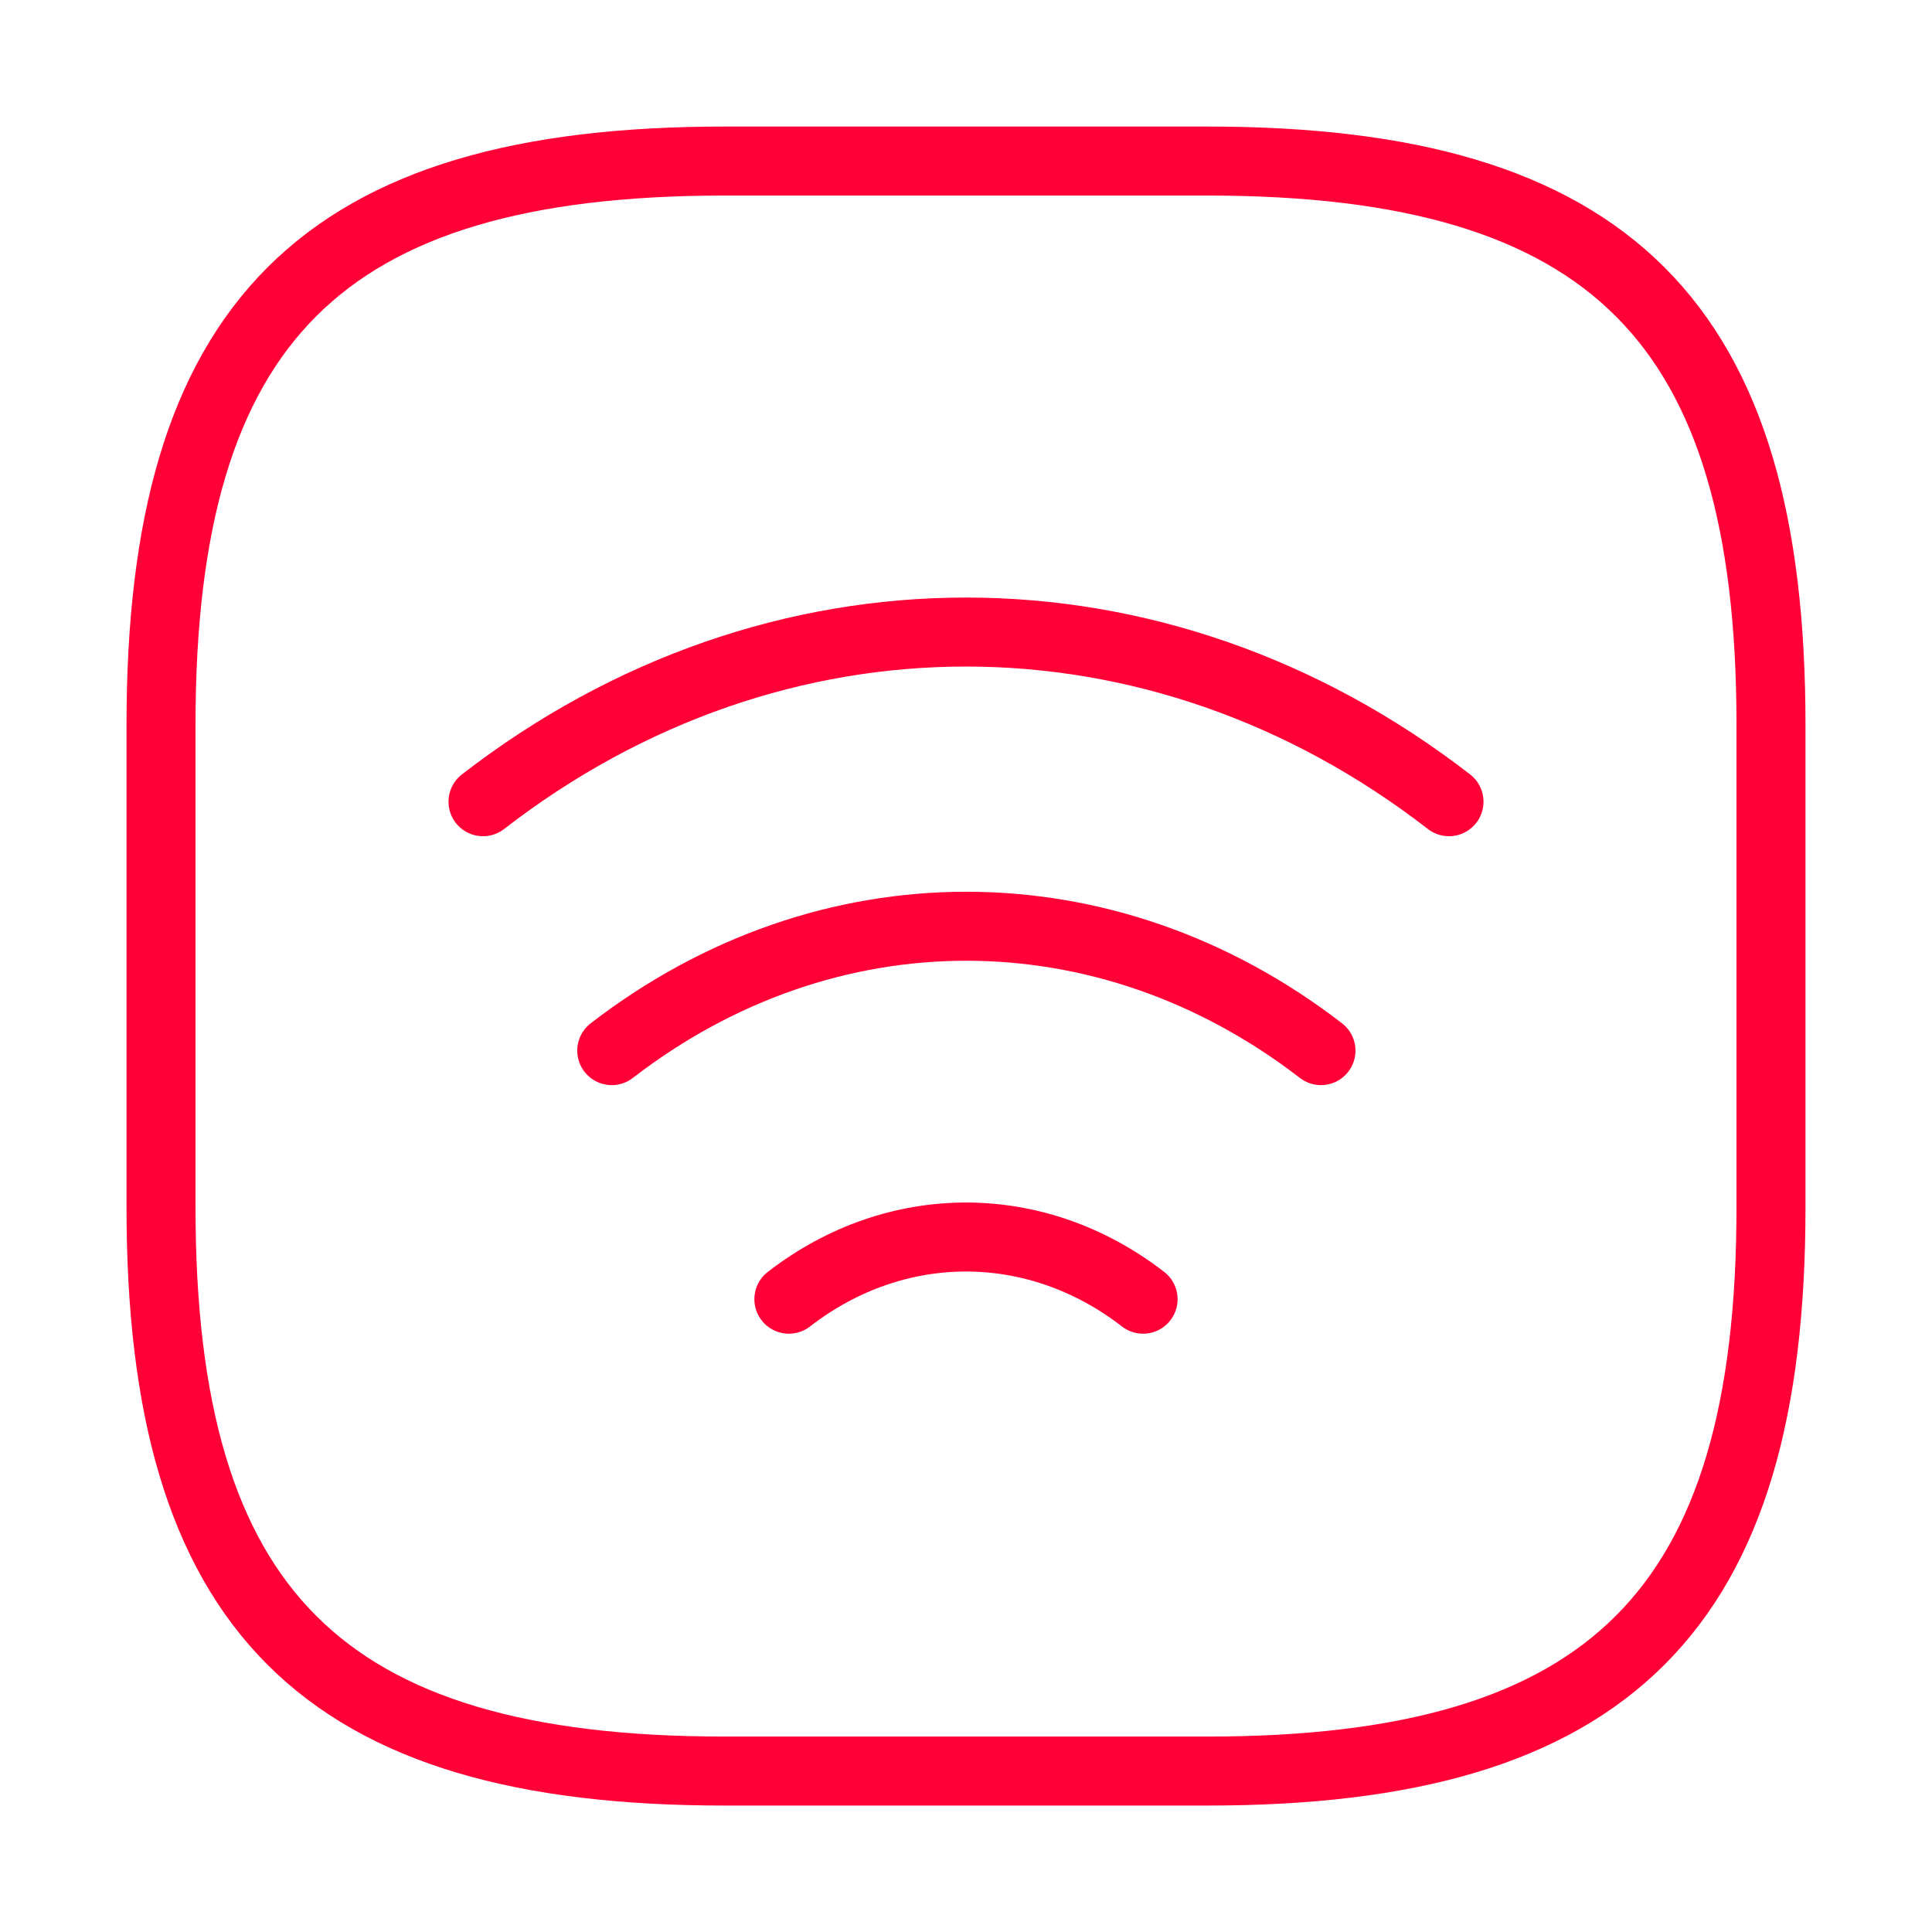 <svg width="56" height="56" viewBox="0 0 56 56" fill="none" xmlns="http://www.w3.org/2000/svg">
<g id="vuesax/twotone/wifi-square">
<g id="wifi-square">
<path id="Vector" d="M14 23.238C22.47 16.681 33.53 16.681 42 23.238" stroke="#FF0037" stroke-width="2" stroke-linecap="round" stroke-linejoin="round"/>
<path id="Vector_2" d="M17.732 30.453C23.962 25.646 32.059 25.646 38.289 30.453" stroke="#FF0037" stroke-width="2" stroke-linecap="round" stroke-linejoin="round"/>
<path id="Vector_3" d="M22.866 37.658C25.97 35.255 30.029 35.255 33.133 37.658" stroke="#FF0037" stroke-width="2" stroke-linecap="round" stroke-linejoin="round"/>
<path id="Vector_4" d="M21 51.335H35C46.666 51.335 51.333 46.668 51.333 35.001V21.001C51.333 9.335 46.666 4.668 35 4.668H21C9.333 4.668 4.667 9.335 4.667 21.001V35.001C4.667 46.668 9.333 51.335 21 51.335Z" stroke="#FF0037" stroke-width="2" stroke-linecap="round" stroke-linejoin="round"/>
</g>
</g>
</svg>
